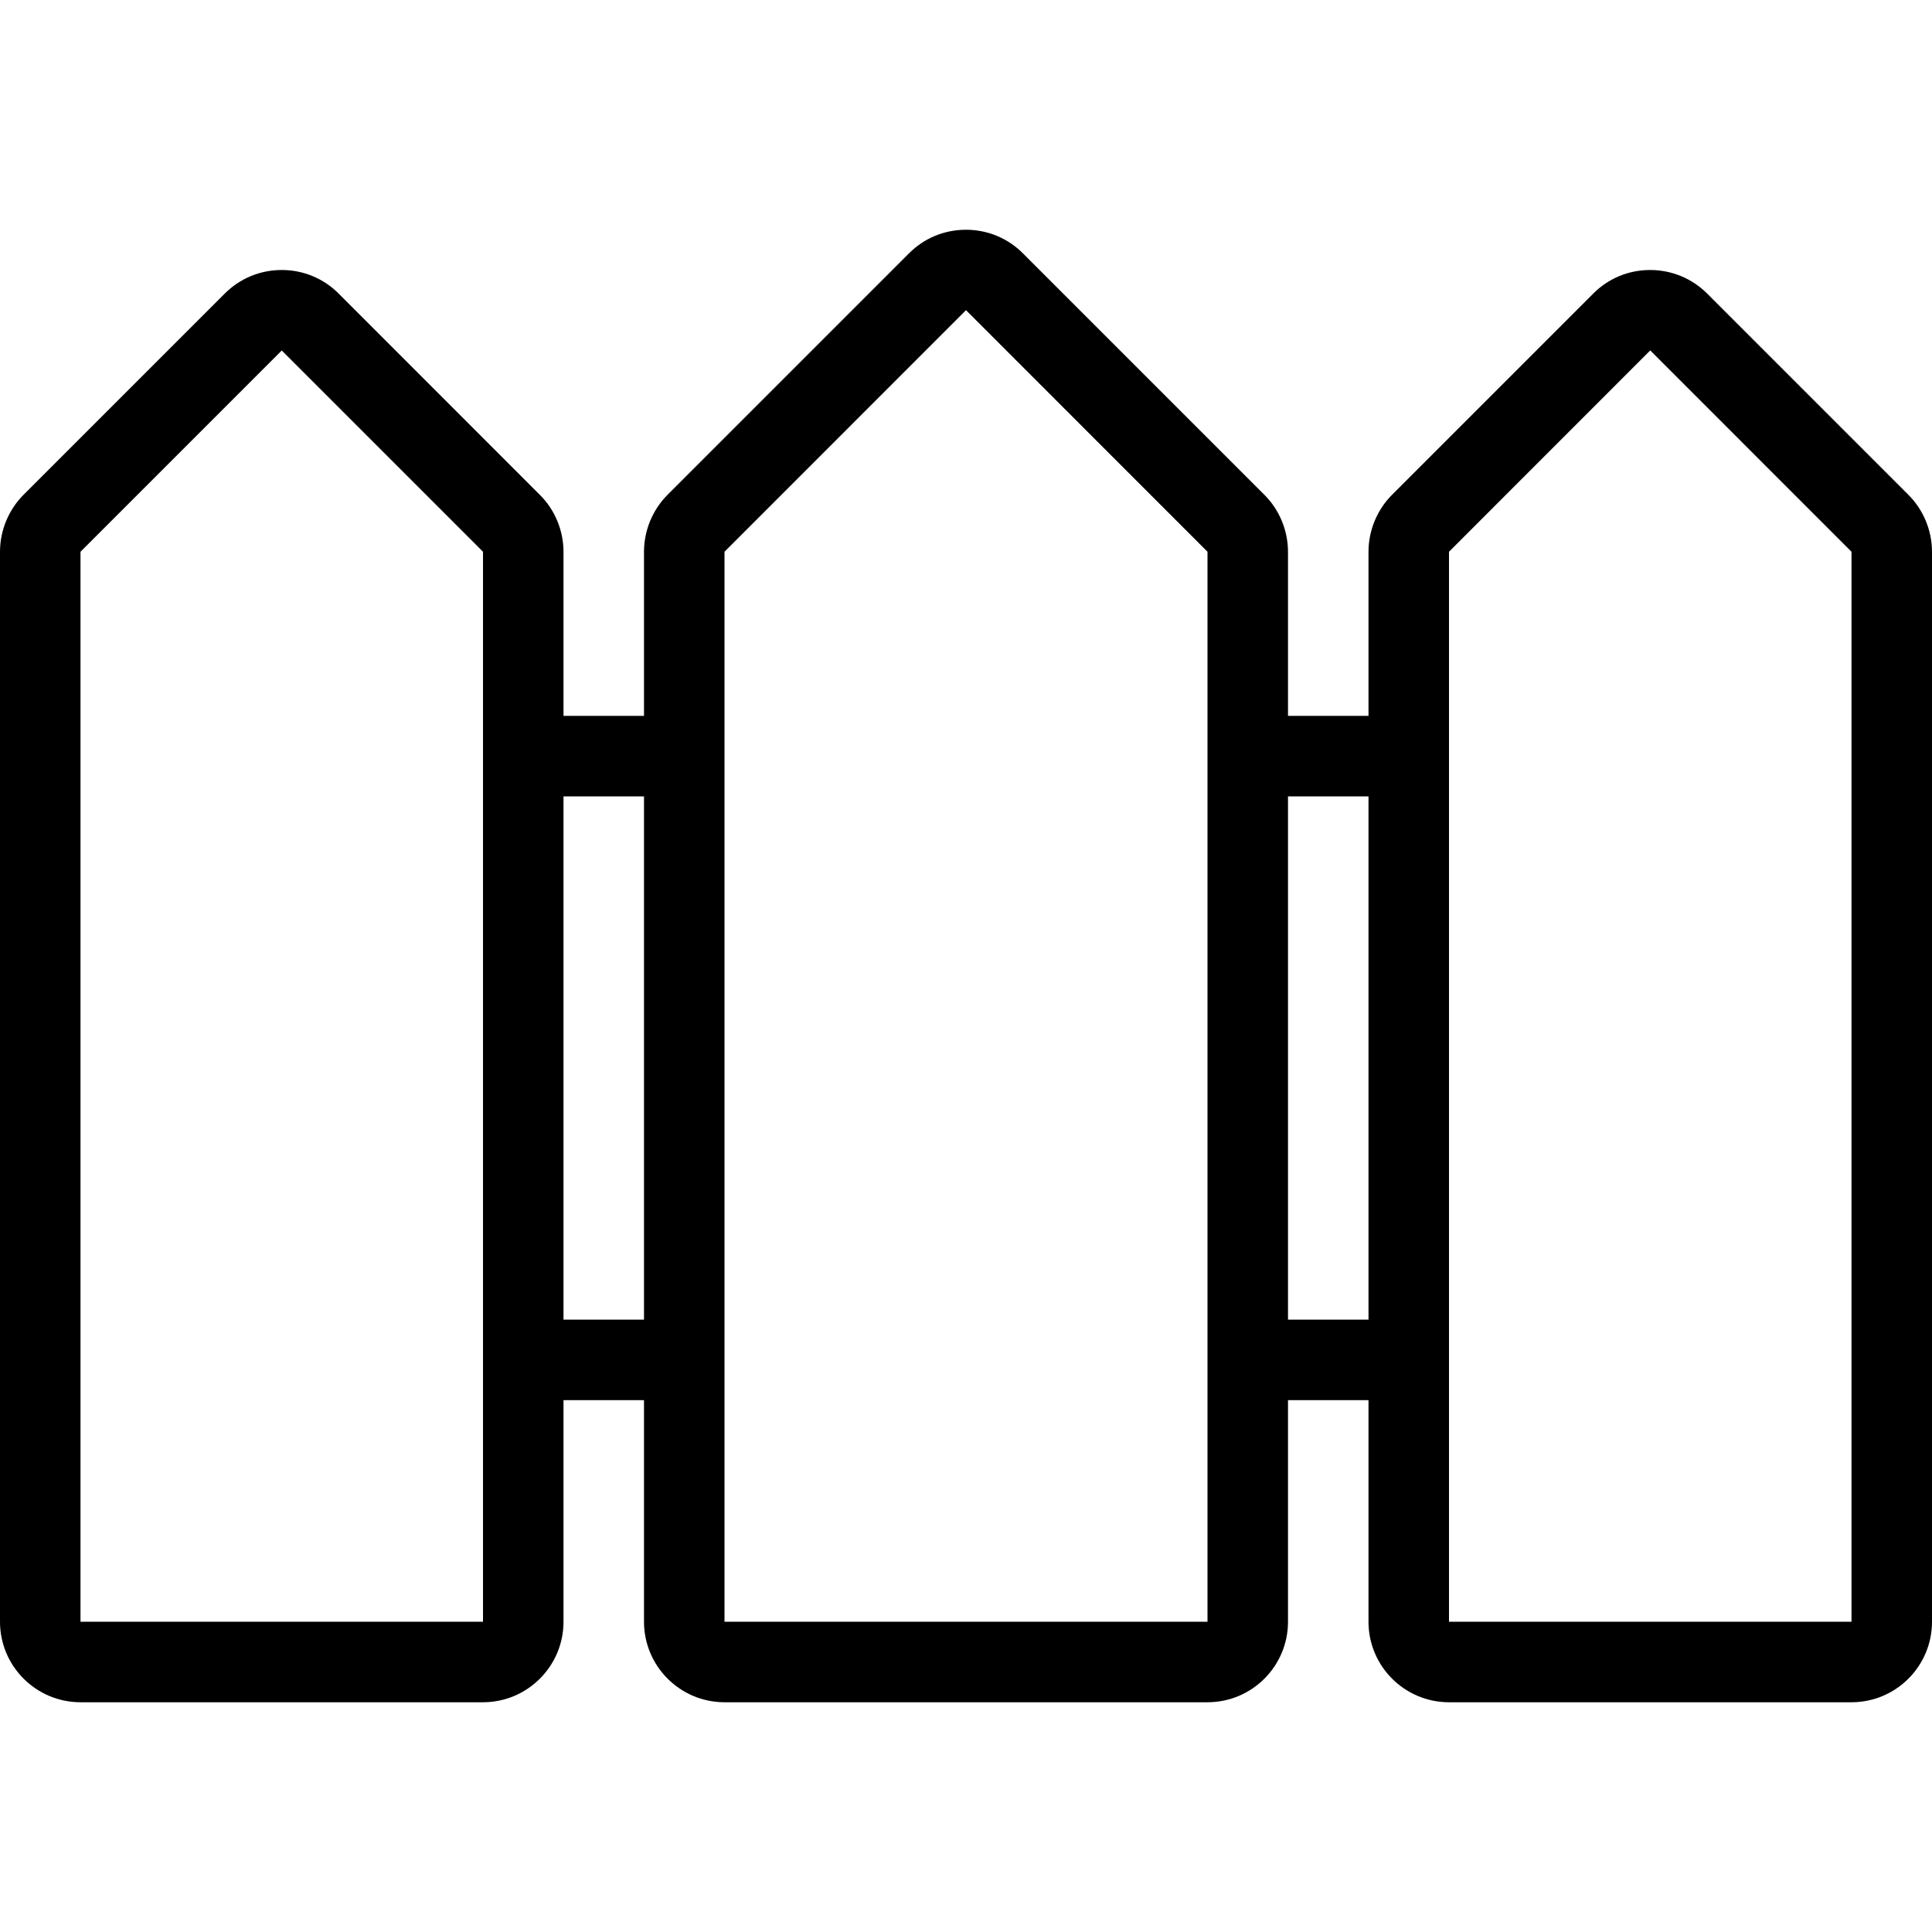 <?xml version="1.0" encoding="utf-8"?>
<!-- Generator: Adobe Illustrator 22.1.0, SVG Export Plug-In . SVG Version: 6.00 Build 0)  -->
<svg version="1.1" id="Layer_1" xmlns="http://www.w3.org/2000/svg" xmlns:xlink="http://www.w3.org/1999/xlink" x="0px" y="0px"
	 viewBox="0 0 24 24" style="enable-background:new 0 0 24 24;" xml:space="preserve">
<g>
	<title>architecture-fence</title>
	<path d="M18,21.146c-0.552,0-1-0.448-1-1v-2.753h-1v2.753c0,0.552-0.448,1-1,1H9c-0.551,0-1-0.448-1-1v-2.753H7v2.753
		c0,0.552-0.449,1-1,1H1c-0.551,0-1-0.448-1-1V6.854c0-0.263,0.106-0.521,0.292-0.707l2.5-2.5C2.981,3.458,3.232,3.354,3.5,3.354
		c0.267,0,0.518,0.104,0.706,0.292l2.501,2.502C6.894,6.333,7,6.592,7,6.855v2.038h1V6.854c0-0.263,0.106-0.521,0.292-0.707l3-3
		c0.188-0.189,0.44-0.293,0.708-0.293c0.267,0,0.518,0.104,0.706,0.292c0,0,3.001,3.001,3.001,3.001C15.894,6.333,16,6.592,16,6.855
		v2.038h1V6.854c0-0.263,0.106-0.521,0.292-0.707l2.5-2.5c0.188-0.189,0.439-0.293,0.706-0.293c0.268,0,0.519,0.104,0.708,0.292
		c0,0,2.501,2.501,2.501,2.501C23.894,6.333,24,6.592,24,6.855v13.291c0,0.552-0.448,1-1,1H18z M18,6.854l0,13.292h5V6.854
		c0,0-2.5-2.5-2.5-2.501L18,6.854z M9,6.854l0,13.292h6V6.854c0,0-2.998-2.999-3-3.001L9,6.854z M1,6.854l0,13.292h5V6.854
		L3.5,4.354C3.5,4.354,1,6.854,1,6.854z M17,16.393v-6.5h-1v6.5H17z M8,16.393v-6.5H7v6.5H8z"/>
</g>
</svg>
